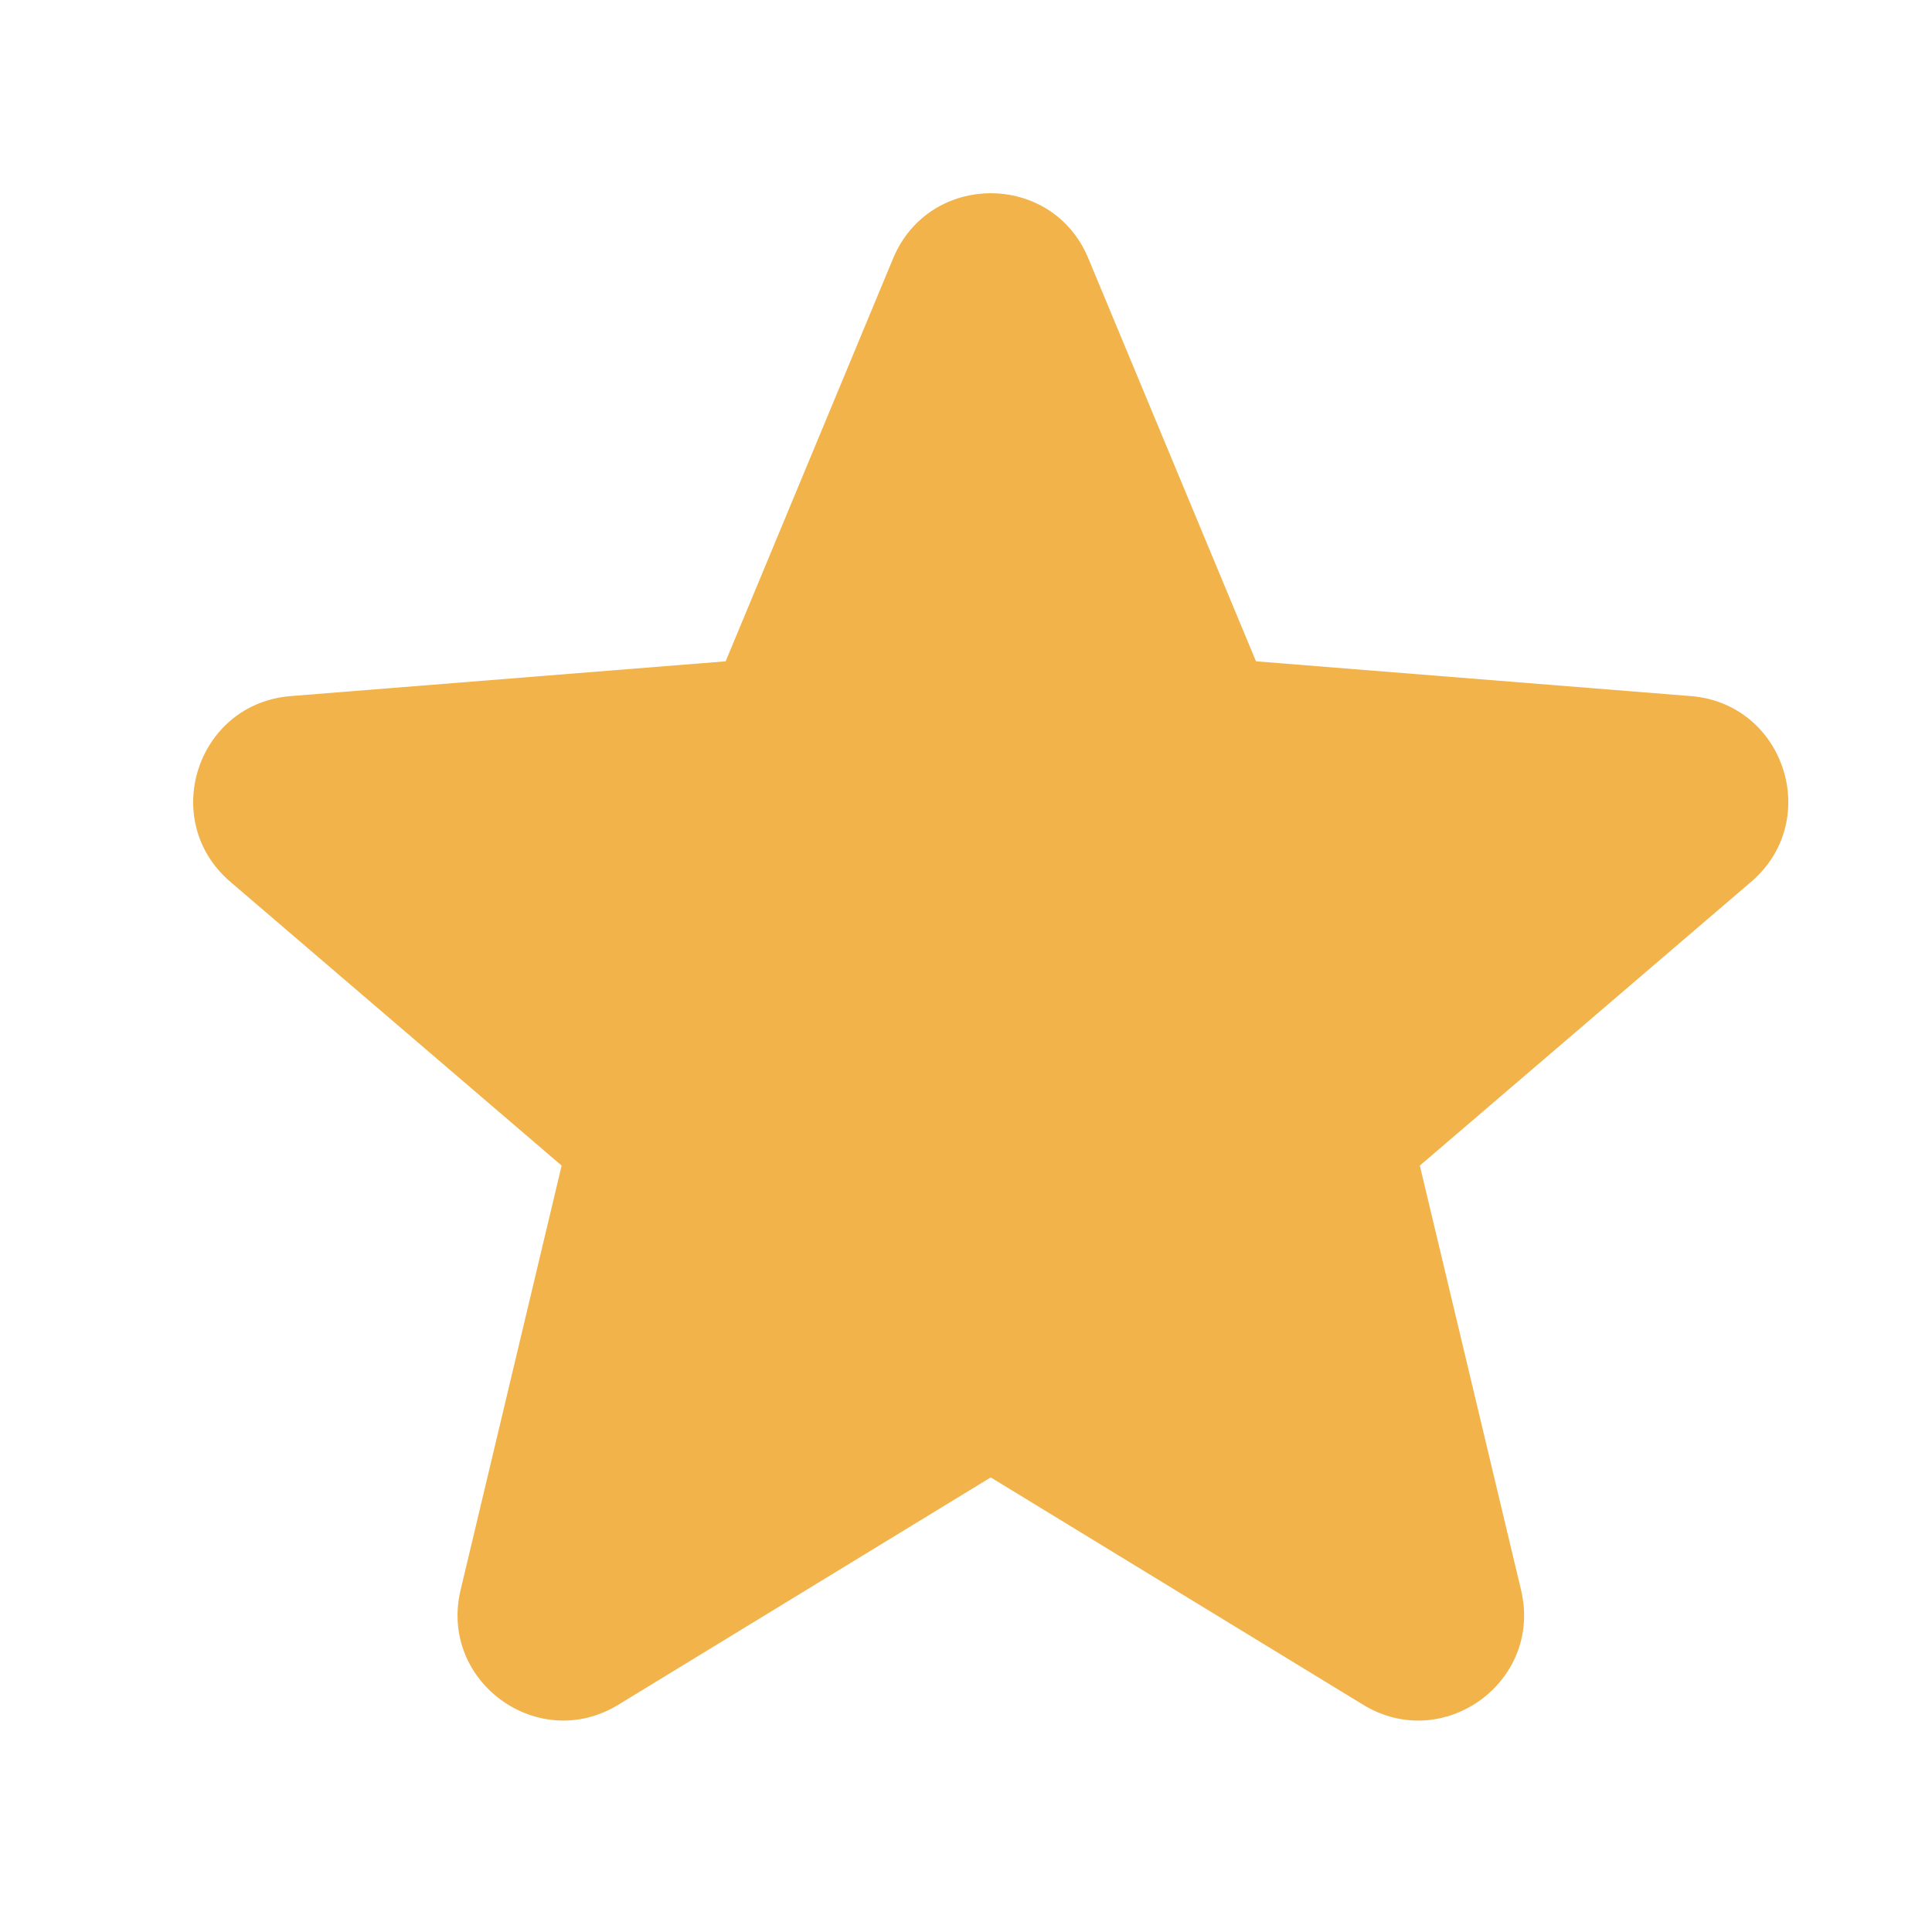 <svg width="10" height="10" viewBox="0 0 10 10" fill="none" xmlns="http://www.w3.org/2000/svg">
<g id="Frame">
<path id="Vector" fill-rule="evenodd" clip-rule="evenodd" d="M4.623 1.337C4.81 0.888 5.447 0.888 5.633 1.337L6.501 3.423L8.752 3.603C9.237 3.642 9.434 4.247 9.064 4.564L7.349 6.033L7.873 8.23C7.986 8.704 7.471 9.077 7.056 8.824L5.128 7.647L3.2 8.824C2.785 9.077 2.271 8.703 2.384 8.23L2.907 6.033L1.192 4.564C0.822 4.247 1.019 3.642 1.504 3.603L3.756 3.423L4.623 1.337Z" fill="#F1B34A"/>
</g>
</svg>
